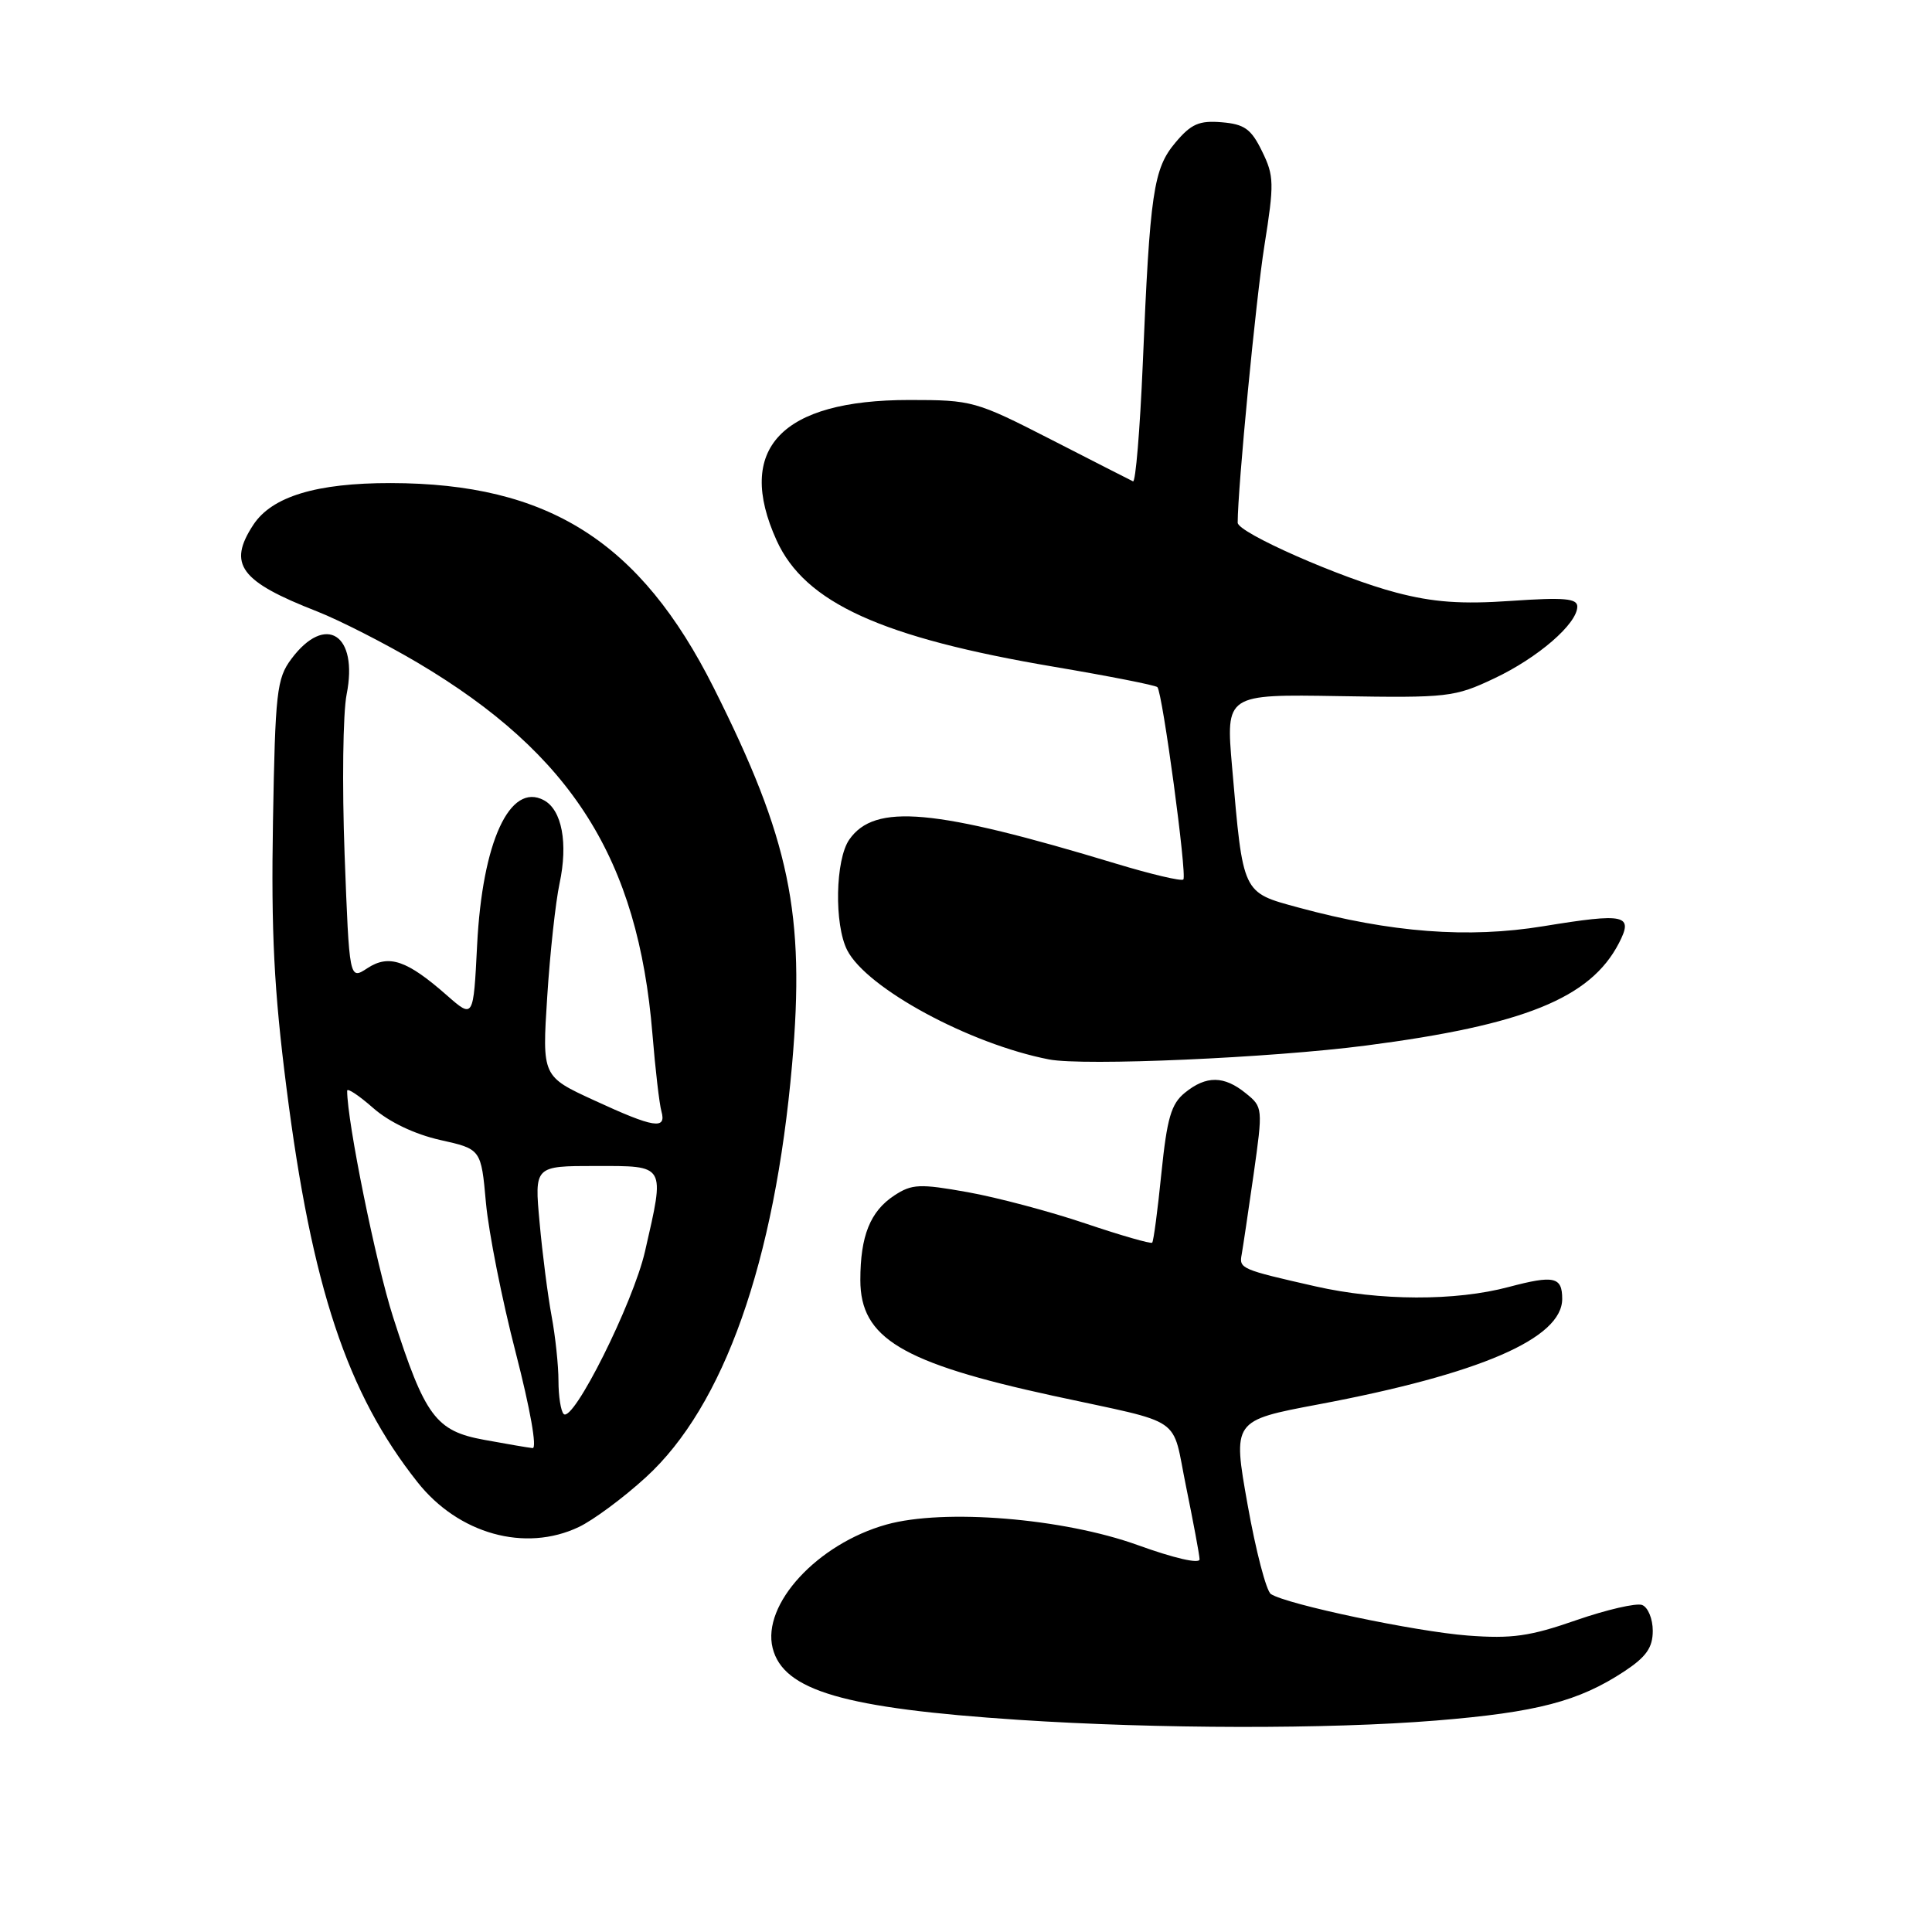 <?xml version="1.0" encoding="UTF-8" standalone="no"?>
<!DOCTYPE svg PUBLIC "-//W3C//DTD SVG 1.1//EN" "http://www.w3.org/Graphics/SVG/1.1/DTD/svg11.dtd" >
<svg xmlns="http://www.w3.org/2000/svg" xmlns:xlink="http://www.w3.org/1999/xlink" version="1.1" viewBox="0 0 256 256">
 <g >
 <path fill="currentColor"
d=" M 190.29 227.98 C 203.65 226.89 209.20 225.44 215.25 221.45 C 218.14 219.54 219.00 218.31 219.00 216.09 C 219.00 214.51 218.37 212.97 217.59 212.67 C 216.82 212.38 212.88 213.29 208.84 214.69 C 202.73 216.82 200.33 217.16 194.50 216.72 C 187.55 216.19 170.51 212.60 168.40 211.22 C 167.79 210.82 166.40 205.49 165.31 199.36 C 163.33 188.23 163.33 188.23 174.69 186.09 C 196.11 182.06 207.00 177.35 207.00 172.11 C 207.00 169.18 205.92 168.94 199.92 170.53 C 192.85 172.42 182.81 172.38 174.31 170.45 C 164.44 168.21 164.17 168.10 164.53 166.22 C 164.70 165.27 165.41 160.50 166.11 155.61 C 167.35 146.82 167.34 146.69 165.07 144.86 C 162.19 142.52 159.83 142.50 157.01 144.79 C 155.18 146.27 154.64 148.15 153.89 155.46 C 153.40 160.34 152.85 164.49 152.67 164.66 C 152.49 164.84 148.52 163.70 143.84 162.12 C 139.17 160.54 132.14 158.67 128.23 157.97 C 121.86 156.83 120.83 156.88 118.51 158.40 C 115.31 160.50 114.00 163.76 114.00 169.61 C 114.00 177.30 119.46 180.58 139.50 184.94 C 157.26 188.80 155.18 187.38 157.17 197.03 C 158.12 201.69 158.93 206.00 158.95 206.61 C 158.98 207.26 155.59 206.48 150.75 204.73 C 140.88 201.17 125.08 199.88 117.46 202.01 C 108.30 204.57 100.93 212.59 102.38 218.38 C 103.80 224.02 111.82 226.36 135.00 227.89 C 153.39 229.10 176.00 229.14 190.29 227.98 Z  M 76.69 202.34 C 78.61 201.43 82.62 198.46 85.59 195.74 C 95.91 186.31 102.66 167.23 104.96 140.99 C 106.70 121.06 104.65 111.20 94.57 91.13 C 84.83 71.75 72.67 64.04 51.77 64.01 C 41.92 64.00 36.02 65.79 33.56 69.55 C 30.14 74.77 31.80 77.03 42.00 81.01 C 45.02 82.20 51.04 85.27 55.37 87.83 C 75.78 99.94 84.55 113.82 86.45 137.00 C 86.83 141.68 87.37 146.29 87.64 147.25 C 88.34 149.73 86.65 149.46 78.75 145.81 C 71.83 142.63 71.83 142.63 72.51 132.06 C 72.88 126.25 73.62 119.51 74.14 117.08 C 75.29 111.72 74.46 107.31 72.06 106.03 C 67.56 103.62 63.91 111.55 63.22 125.24 C 62.73 134.97 62.73 134.97 59.24 131.91 C 53.92 127.23 51.54 126.42 48.68 128.29 C 46.29 129.86 46.29 129.86 45.66 113.18 C 45.32 104.01 45.44 94.48 45.93 92.01 C 47.51 84.05 43.13 81.24 38.60 87.32 C 36.67 89.91 36.47 91.69 36.17 108.87 C 35.92 123.53 36.31 131.21 37.96 144.15 C 41.31 170.53 45.99 184.61 55.31 196.38 C 60.74 203.26 69.58 205.72 76.69 202.34 Z  M 181.00 138.54 C 201.96 135.82 210.74 132.26 214.51 124.98 C 216.47 121.19 215.41 120.95 204.50 122.73 C 194.54 124.36 184.29 123.58 172.04 120.25 C 164.57 118.22 164.72 118.54 163.26 101.65 C 162.42 91.99 162.42 91.99 177.46 92.24 C 191.84 92.48 192.74 92.38 198.00 89.89 C 203.79 87.16 209.00 82.65 209.00 80.37 C 209.00 79.29 207.23 79.14 200.25 79.62 C 193.66 80.08 189.90 79.81 185.00 78.52 C 177.66 76.60 164.00 70.58 164.00 69.26 C 164.00 64.69 166.42 39.57 167.54 32.55 C 168.85 24.32 168.83 23.30 167.23 20.05 C 165.79 17.09 164.90 16.45 161.88 16.20 C 158.90 15.95 157.83 16.42 155.76 18.88 C 152.83 22.35 152.37 25.49 151.42 48.29 C 151.05 56.98 150.47 63.95 150.13 63.78 C 149.78 63.62 144.90 61.12 139.27 58.24 C 129.28 53.13 128.83 53.00 120.49 53.00 C 103.49 53.00 97.39 59.46 102.91 71.62 C 106.67 79.88 116.81 84.49 139.71 88.36 C 146.98 89.59 153.12 90.80 153.36 91.05 C 154.04 91.76 157.31 116.02 156.80 116.54 C 156.54 116.79 152.55 115.85 147.92 114.45 C 123.75 107.13 115.92 106.42 112.54 111.24 C 110.68 113.90 110.52 122.50 112.26 125.91 C 114.85 130.96 128.49 138.34 139.00 140.38 C 143.60 141.27 168.36 140.18 181.00 138.54 Z  M 64.18 190.79 C 57.74 189.62 56.32 187.71 52.08 174.50 C 49.81 167.41 46.00 148.65 46.00 144.53 C 46.00 144.12 47.55 145.15 49.44 146.81 C 51.56 148.68 54.95 150.29 58.31 151.05 C 63.75 152.26 63.75 152.26 64.39 159.38 C 64.75 163.30 66.52 172.24 68.34 179.25 C 70.26 186.70 71.19 191.95 70.57 191.88 C 69.98 191.82 67.11 191.33 64.18 190.79 Z  M 74.69 187.36 C 74.31 186.98 74.00 185.00 74.00 182.97 C 74.00 180.94 73.59 177.07 73.09 174.39 C 72.59 171.70 71.87 166.12 71.50 162.00 C 70.81 154.50 70.81 154.50 78.90 154.50 C 88.30 154.50 88.12 154.20 85.47 165.80 C 83.90 172.67 75.93 188.60 74.69 187.36 Z "/>
</g>
</svg>